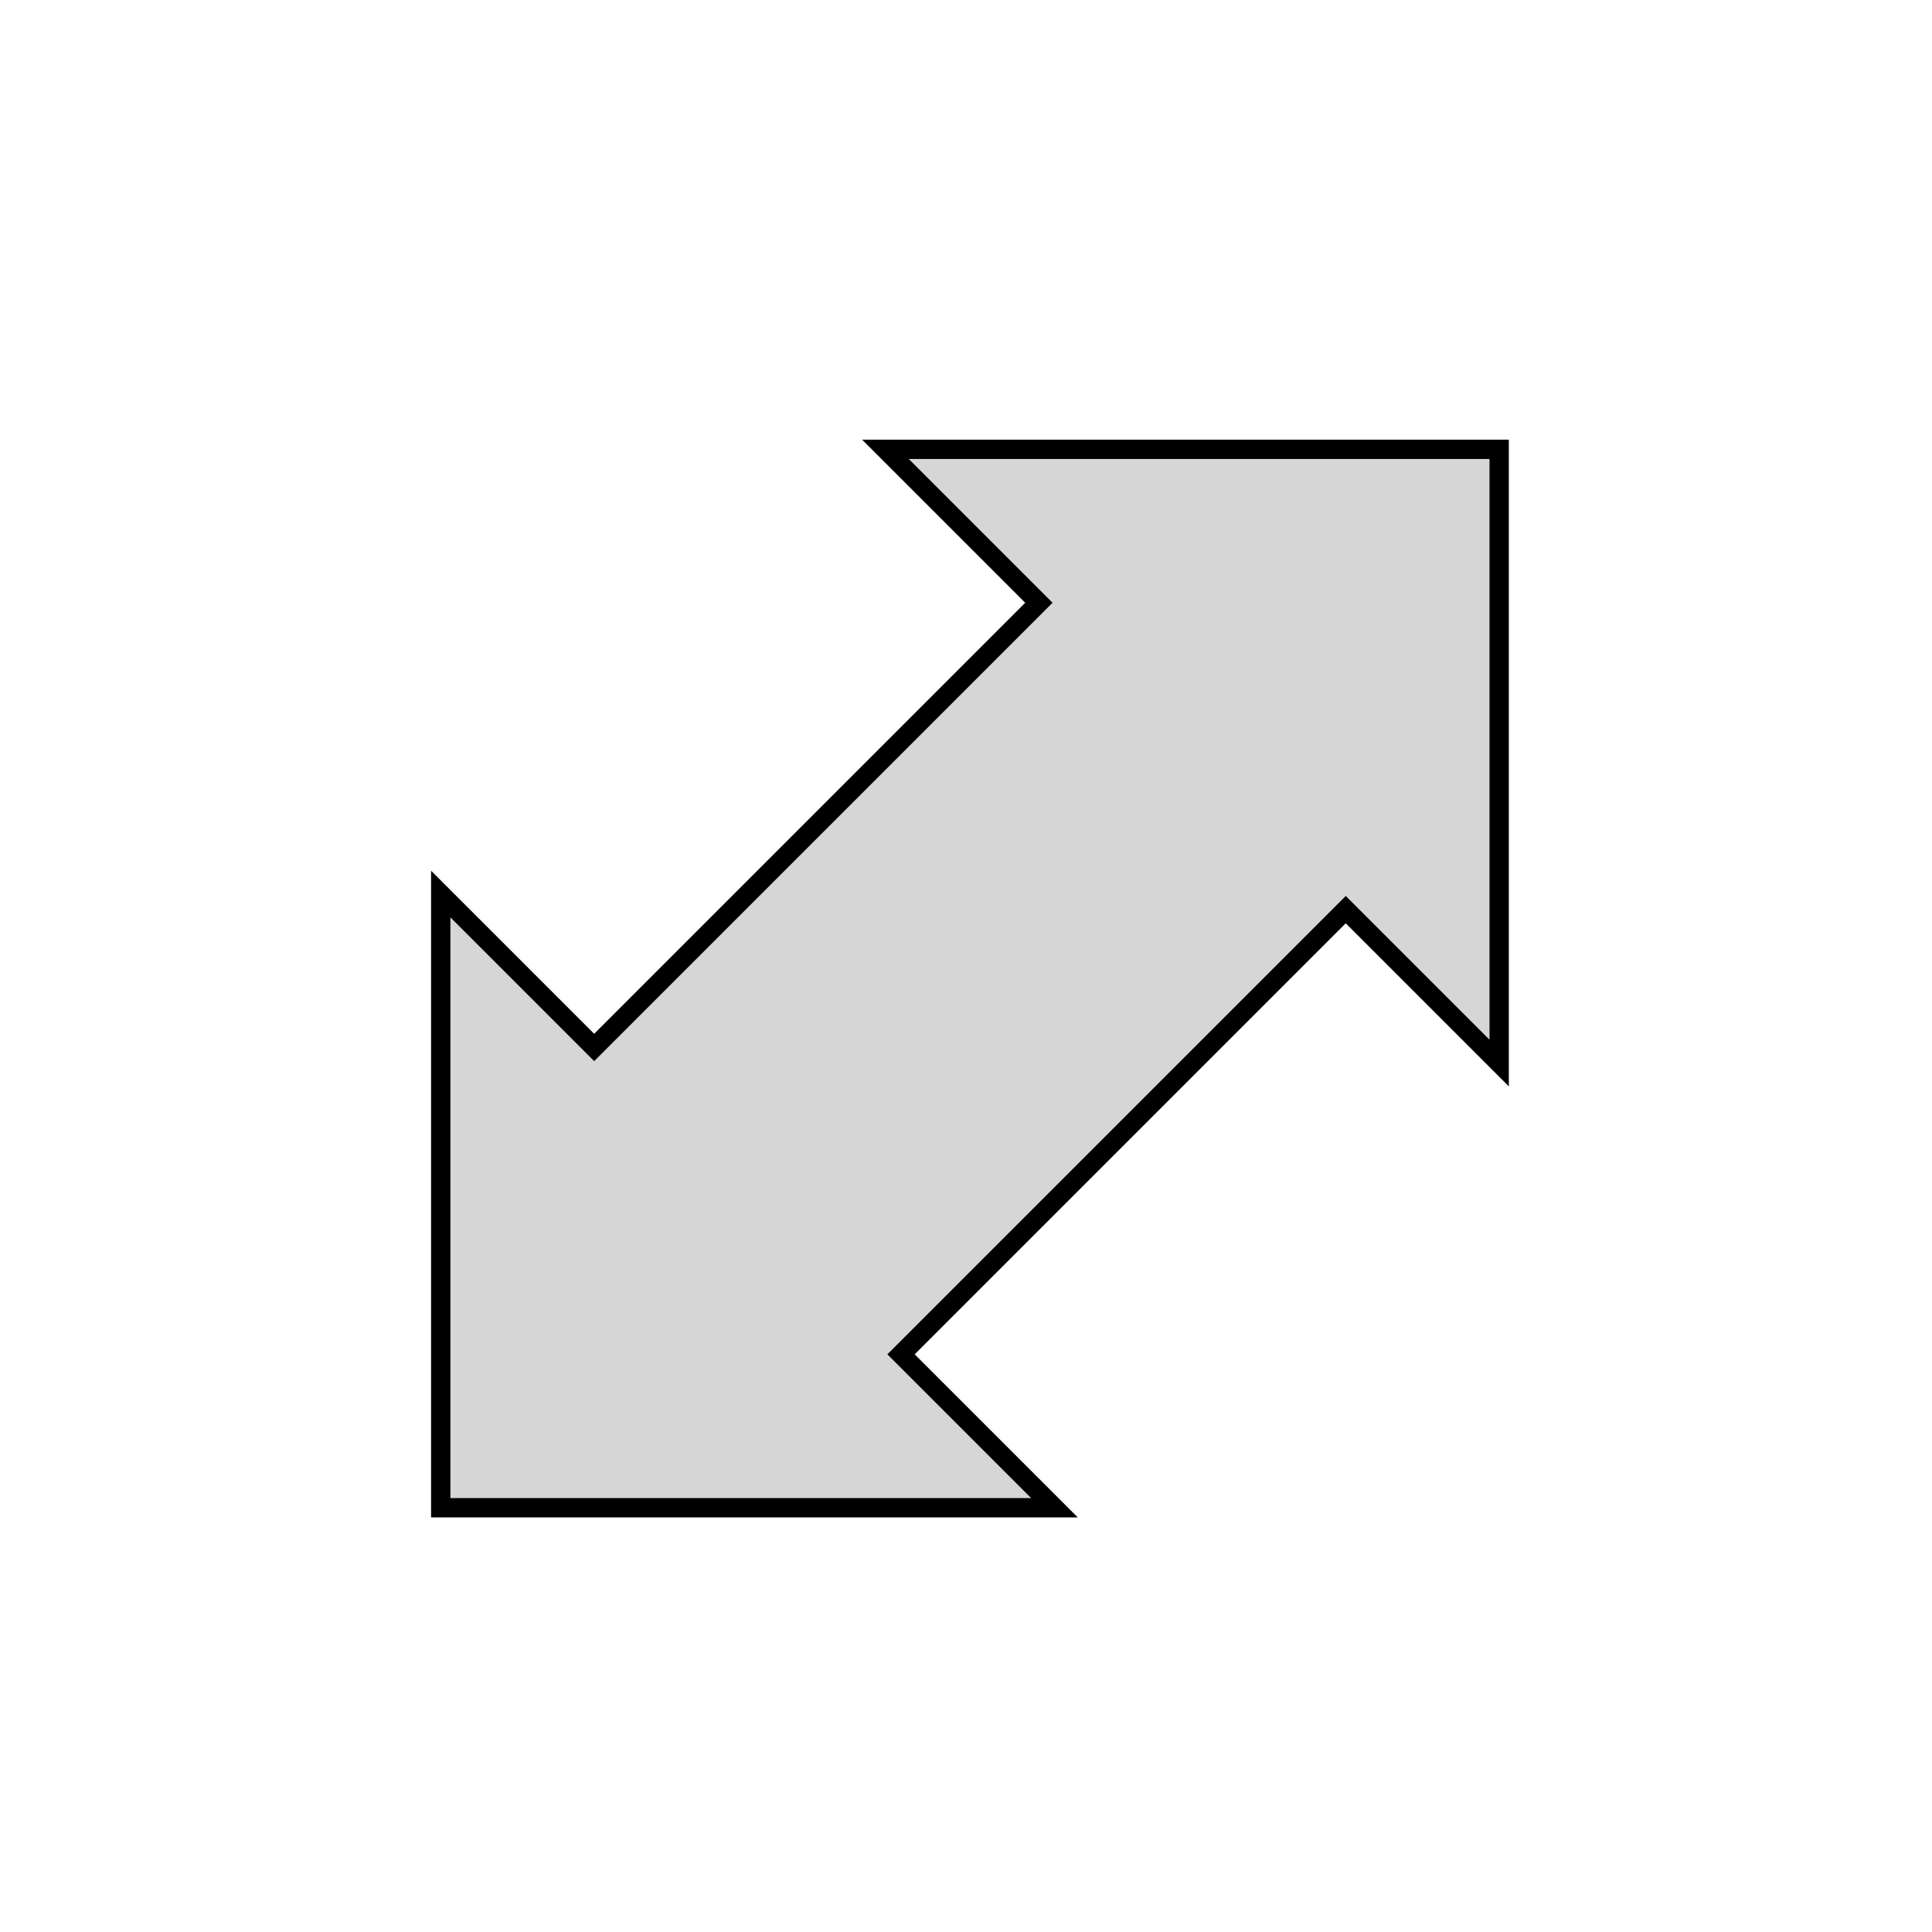 <?xml version="1.0"?>
<svg width="100" height="100" xmlns="http://www.w3.org/2000/svg" xmlns:svg="http://www.w3.org/2000/svg">
 <!-- Created with SVG-edit - https://github.com/SVG-Edit/svgedit-->
 <g class="layer">
  <title>Layer 1</title>
  <path d="m11.466,50.649l22.462,-22.462l0,11.231l32.553,0l0,-11.231l22.462,22.462l-22.462,22.462l0,-11.231l-32.553,0l0,11.231l-22.462,-22.462z" fill="#cccccc" fill-opacity="0.8" id="svg_1" stroke="#000000" transform="rotate(-45 50.205 50.649)"/>
 </g>
</svg>